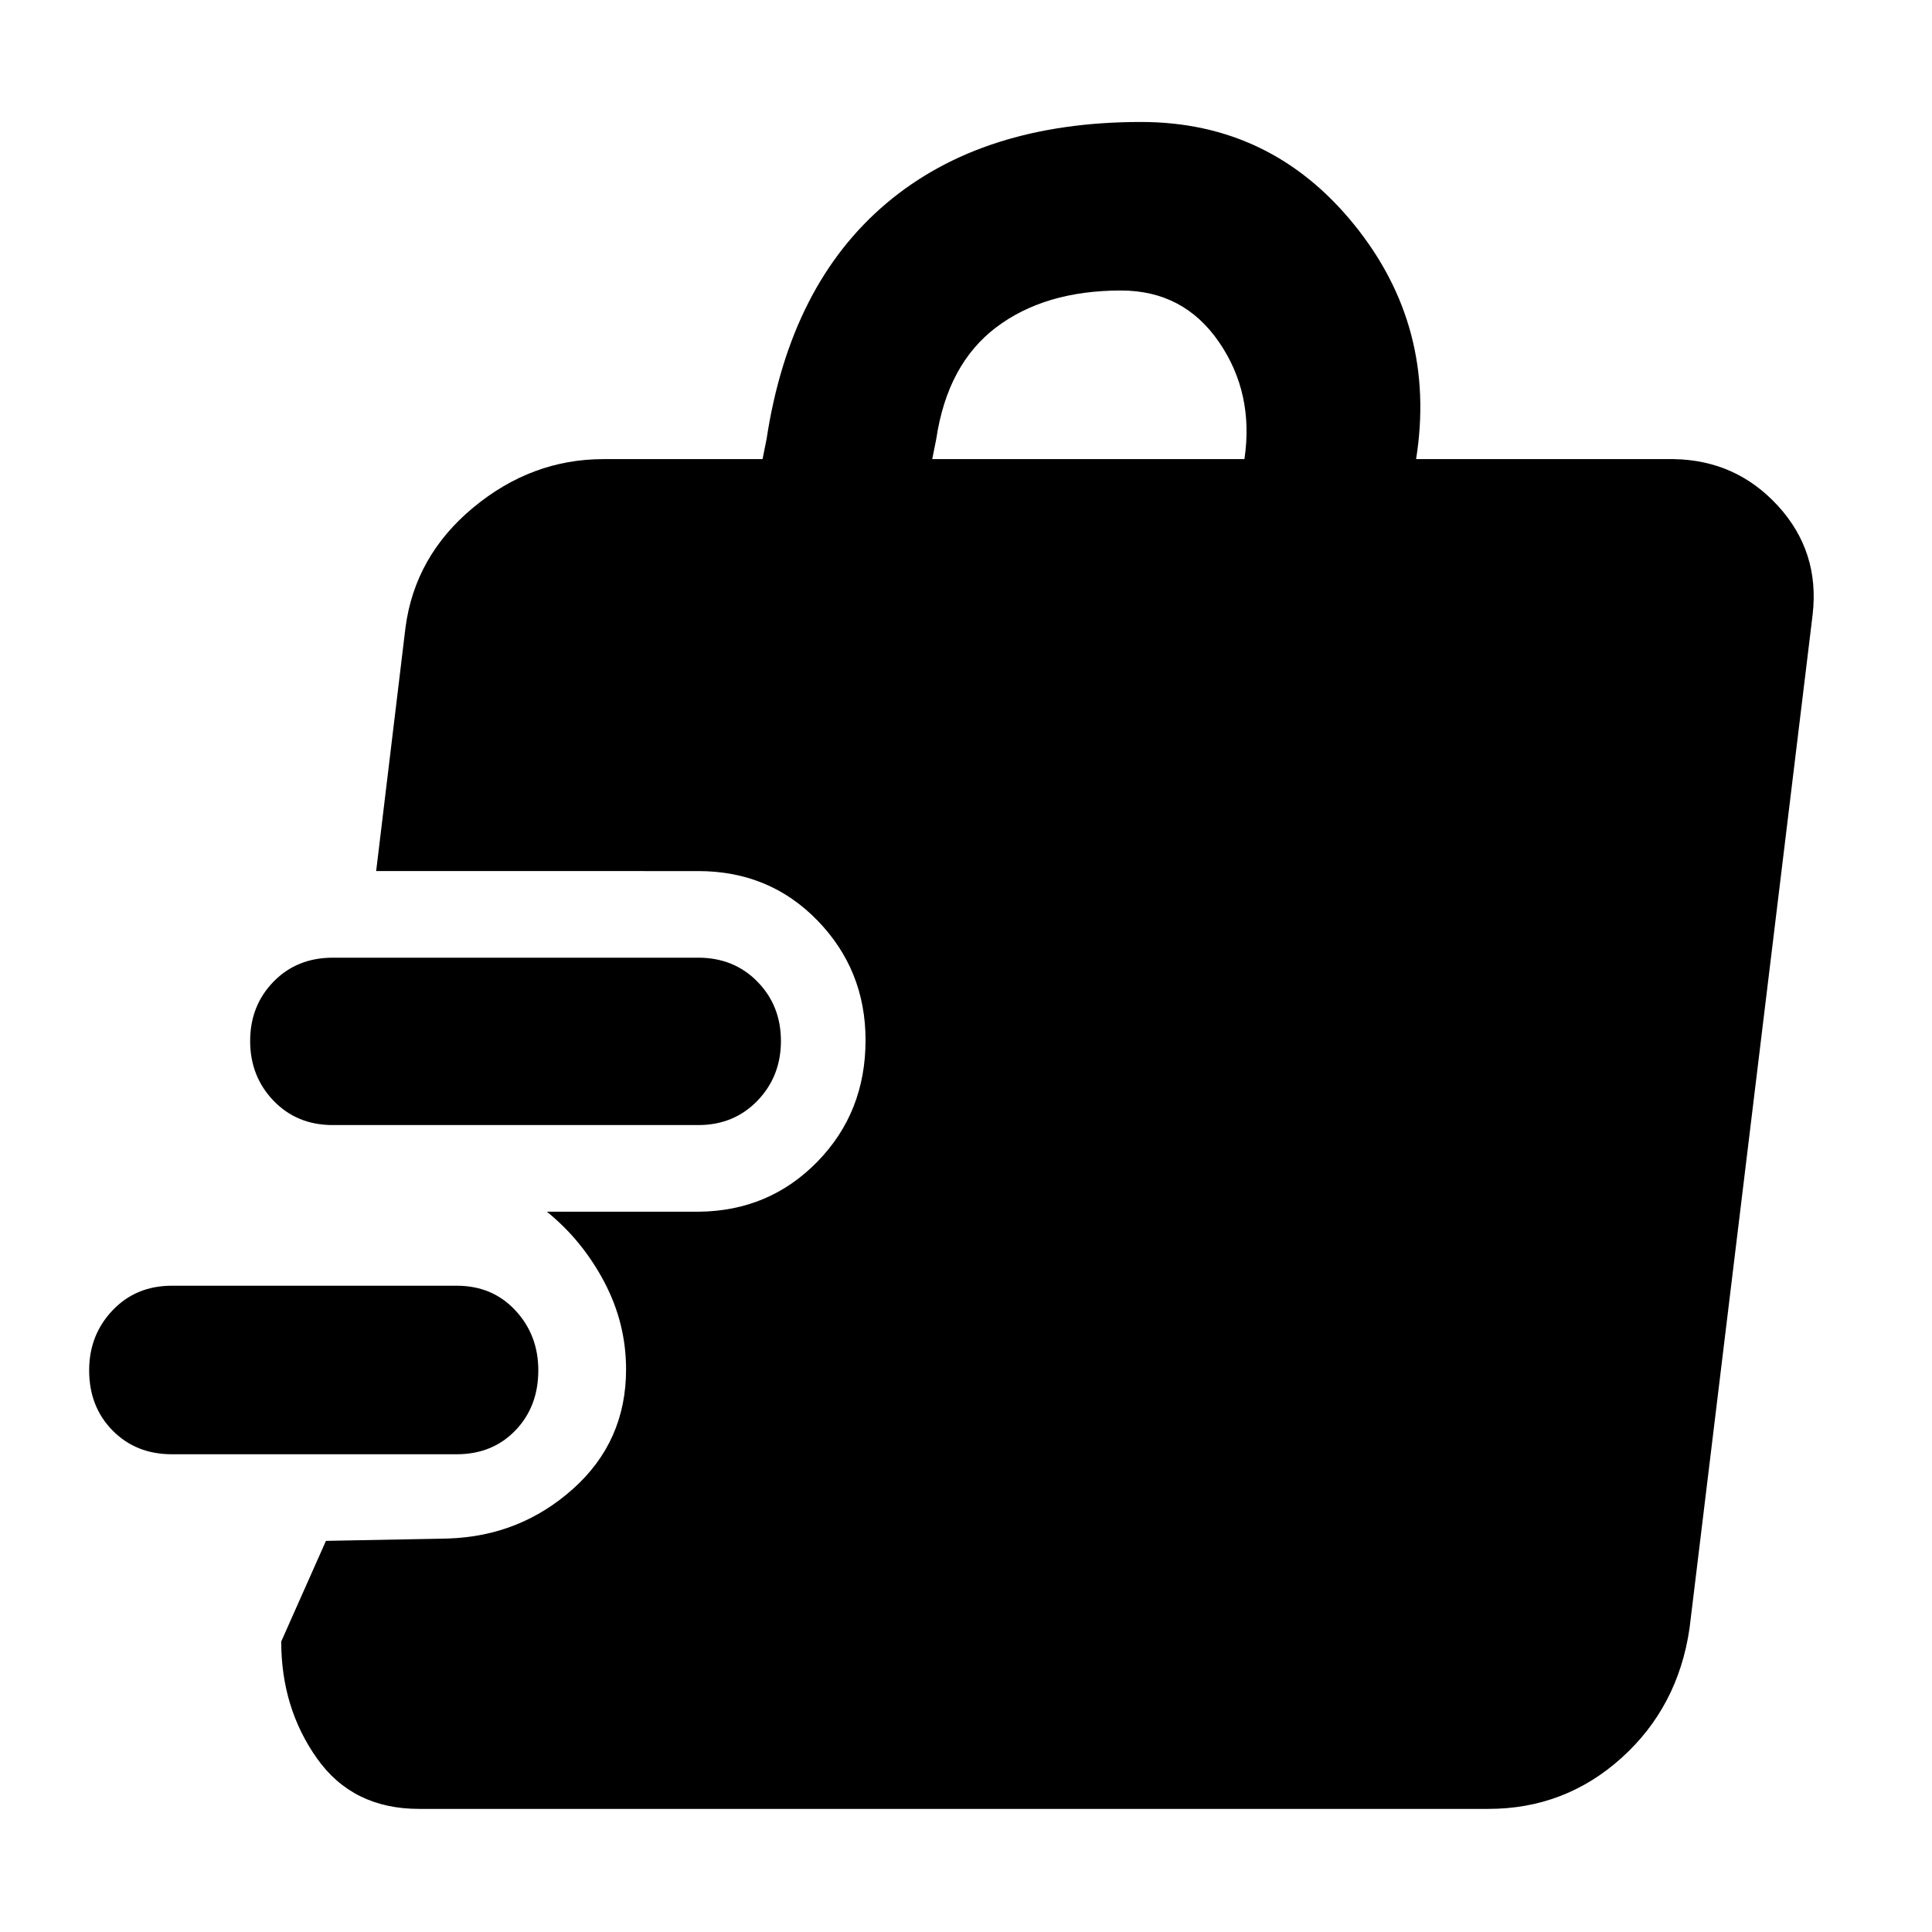 <svg xmlns="http://www.w3.org/2000/svg" height="48" viewBox="0 -960 960 960" width="48"><path d="M226.96-237.39H85.39q-17.85 0-29.47-11.82-11.62-11.81-11.62-29.9 0-17.53 11.62-29.78 11.62-12.24 29.47-12.24h141.57q17.71 0 29.11 12.24 11.41 12.25 11.41 29.78 0 18.09-11.41 29.9-11.4 11.82-29.11 11.82Zm120-163.57H165.39q-17.85 0-29.47-12.09-11.62-12.1-11.62-29.68 0-17.57 11.62-29.49 11.62-11.91 29.47-11.91h181.57q17.71 0 29.4 11.91 11.68 11.92 11.68 29.49 0 17.58-11.68 29.68-11.69 12.09-29.4 12.09ZM208.22-61.17q-32.96 0-50.72-25.1-17.76-25.09-17.76-58.08l22.22-50 60.74-1.17q35.81-1.18 62.1-24.73t26.29-59.31q0-22.99-10.9-43.58-10.9-20.58-28.45-34.77h75.39q35.04-.31 59-24.83t23.96-60.42q0-34.82-23.86-59.42-23.86-24.59-59.27-24.59H186.91l14.57-120.96q4.68-35.63 33.69-59.68 29.01-24.06 64.74-24.06h79l2-10q11.7-76.7 59.55-117.11 47.84-40.41 126.48-40.41 64.55 0 105.85 50.91t30.86 116.61h128.13q30.96.57 51.72 23.28 20.76 22.71 17.2 53.89l-61.18 503.79q-5.69 39.08-33.8 64.41-28.11 25.33-66.2 25.33h-531.3Zm255-670.7h155.13q4.87-32.74-12.71-58.26-17.58-25.52-48.64-25.52-37.78 0-62 18.3-24.22 18.31-29.78 55.48l-2 10Z"/></svg>